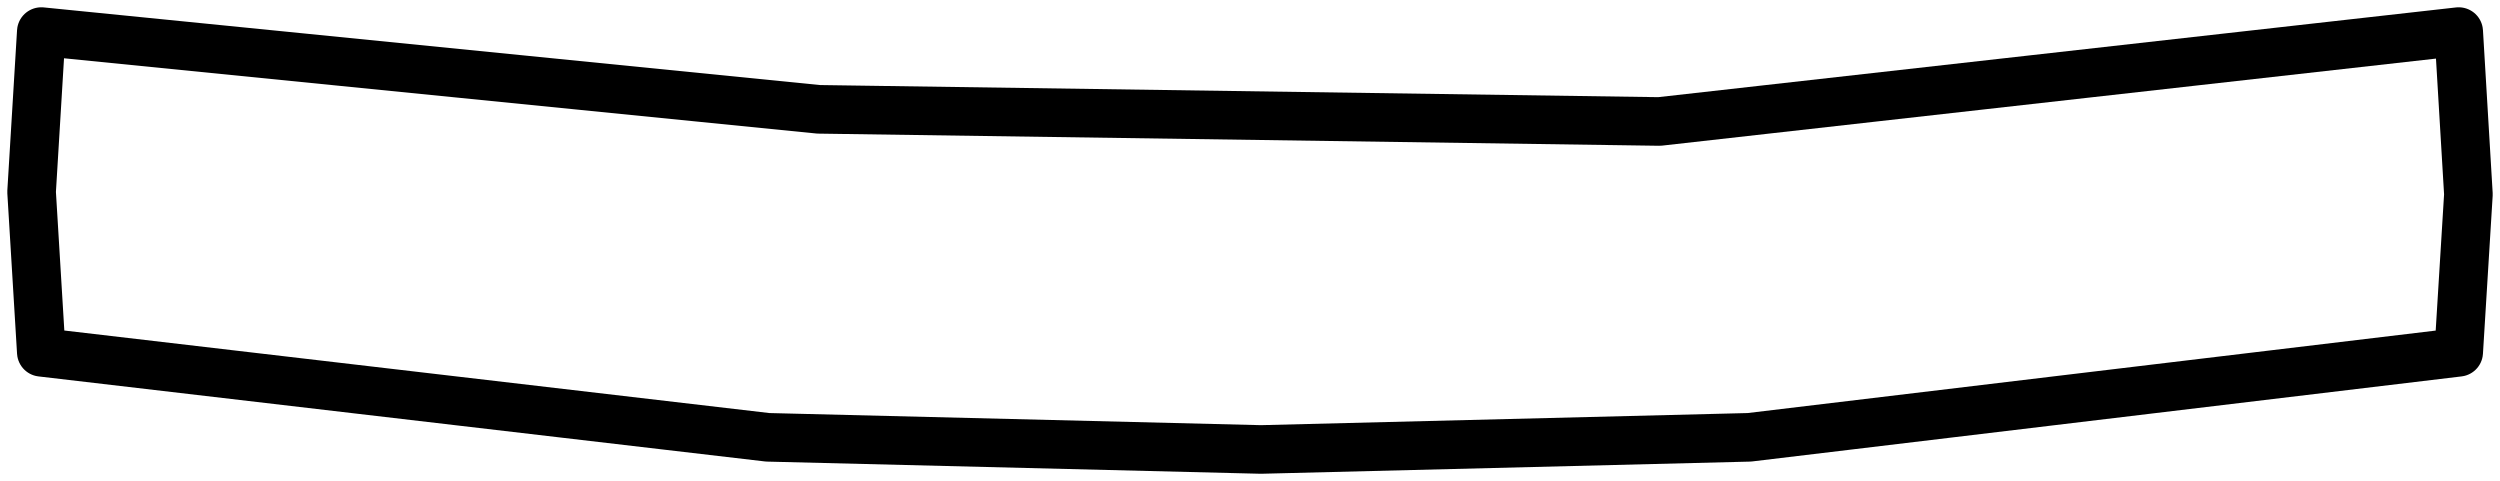 <?xml version="1.0" encoding="UTF-8" standalone="no"?>
<svg xmlns:xlink="http://www.w3.org/1999/xlink" height="9.9px" width="51.45px" xmlns="http://www.w3.org/2000/svg">
  <g transform="matrix(1.0, 0.0, 0.0, 1.0, 25.7, 5.1)">
    <path d="M25.1 -1.1 L24.9 2.15 10.3 3.9 0.25 4.15 -9.9 3.9 -24.85 2.15 -25.05 -1.15 -24.85 -4.45 -8.85 -2.85 8.45 -2.6 24.9 -4.45 25.1 -1.1" fill="#ffffff" fill-opacity="0.0" fill-rule="evenodd" stroke="none"/>
    <path d="M25.1 -1.1 L24.9 2.15 10.3 3.9 0.25 4.15 -9.9 3.9 -24.85 2.15 -25.05 -1.15 -24.85 -4.45 -8.85 -2.85 8.45 -2.6 24.9 -4.45 25.1 -1.1 Z" fill="none" stroke="#000000" stroke-linecap="square" stroke-linejoin="round" stroke-width="1.0"/>
  </g>
</svg>
